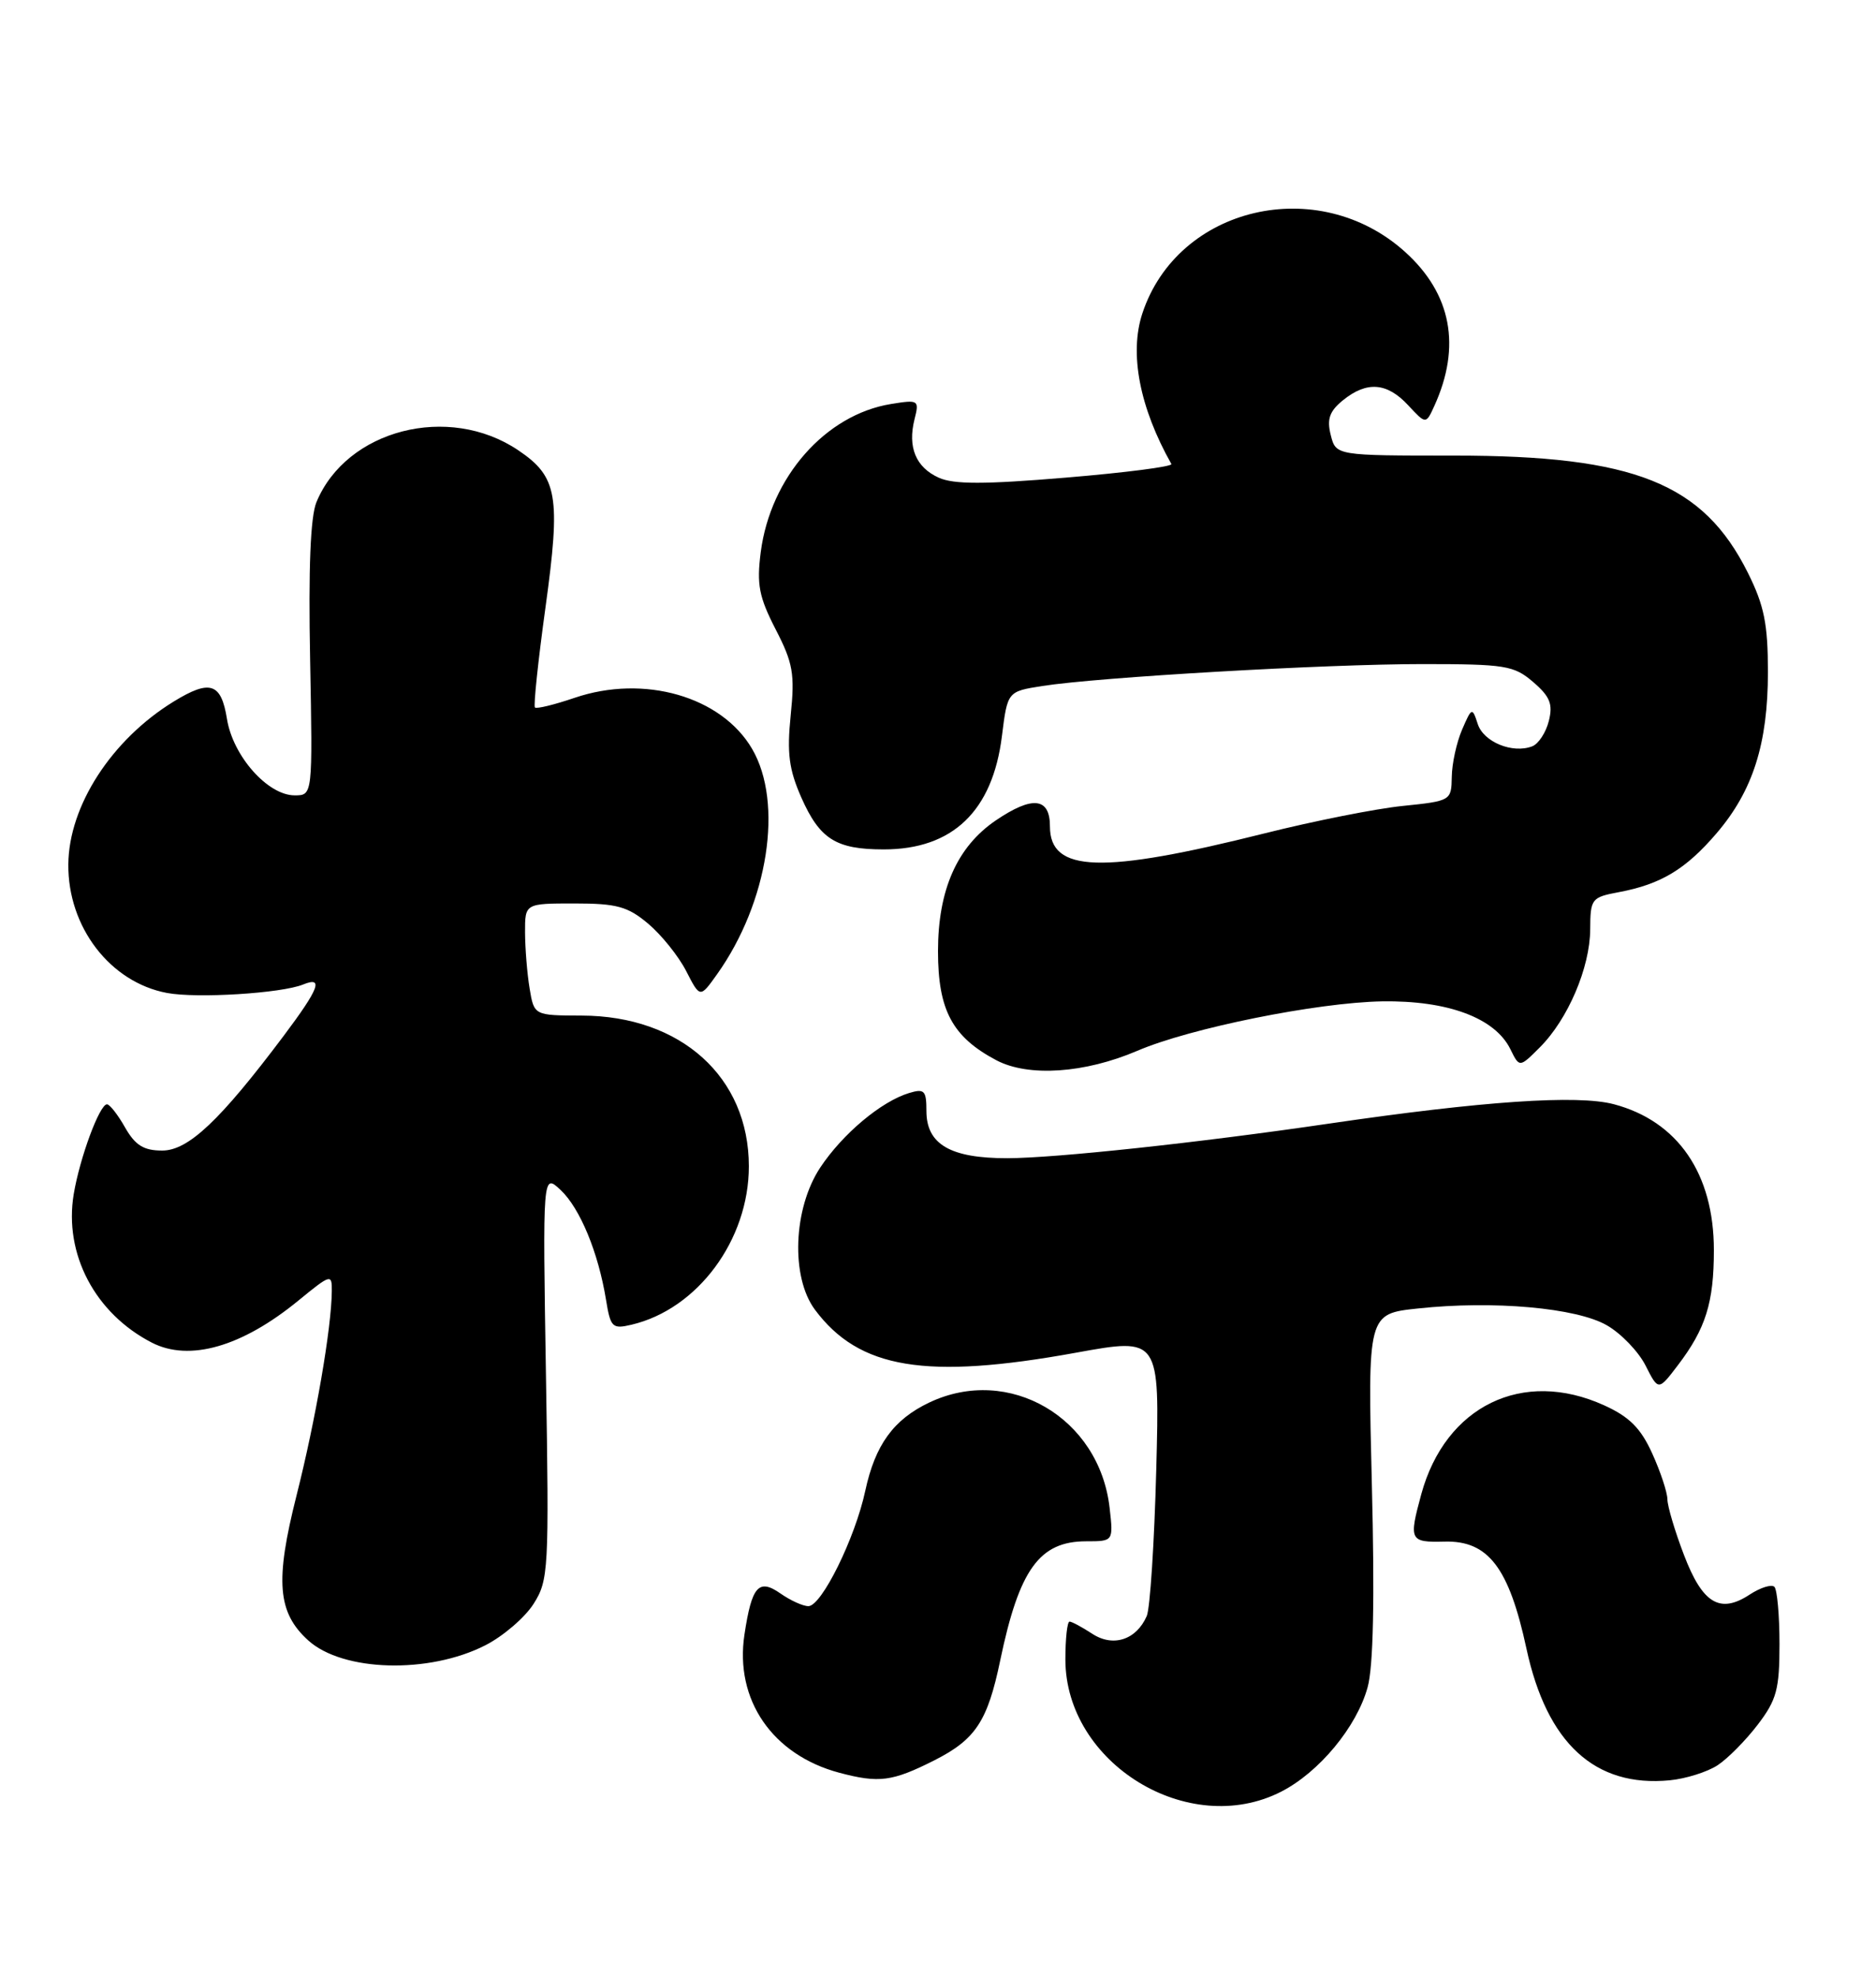 <?xml version="1.0" encoding="UTF-8" standalone="no"?>
<!DOCTYPE svg PUBLIC "-//W3C//DTD SVG 1.1//EN" "http://www.w3.org/Graphics/SVG/1.1/DTD/svg11.dtd" >
<svg xmlns="http://www.w3.org/2000/svg" xmlns:xlink="http://www.w3.org/1999/xlink" version="1.1" viewBox="0 0 243 256">
 <g >
 <path fill="currentColor"
d=" M 165.94 232.03 C 170.86 229.52 175.74 223.64 177.15 218.50 C 177.89 215.84 178.07 207.07 177.70 192.32 C 177.15 170.14 177.15 170.14 183.66 169.45 C 193.45 168.40 204.21 169.36 208.14 171.63 C 209.99 172.69 212.24 175.04 213.15 176.84 C 214.81 180.12 214.81 180.12 217.33 176.81 C 220.94 172.07 222.00 168.70 222.00 161.90 C 222.00 152.00 217.34 145.20 209.05 143.00 C 204.34 141.75 192.04 142.59 172.00 145.53 C 155.30 147.98 136.68 149.98 130.47 149.99 C 123.10 150.00 120.00 148.19 120.00 143.88 C 120.00 141.22 119.74 140.95 117.75 141.55 C 114.13 142.65 109.13 146.85 106.24 151.21 C 102.74 156.51 102.41 165.38 105.56 169.61 C 111.28 177.28 119.92 178.71 139.36 175.18 C 150.22 173.21 150.22 173.21 149.77 190.36 C 149.52 199.79 148.97 208.30 148.54 209.28 C 147.19 212.37 144.18 213.35 141.47 211.57 C 140.15 210.71 138.83 210.00 138.54 210.00 C 138.24 210.00 138.00 212.20 138.00 214.89 C 138.00 228.35 153.96 238.14 165.94 232.03 Z  M 121.00 227.98 C 126.36 225.27 127.92 222.92 129.56 215.02 C 132.02 203.23 134.64 199.60 140.70 199.60 C 144.22 199.60 144.22 199.60 143.73 195.28 C 142.41 183.59 130.69 176.73 120.37 181.63 C 115.74 183.83 113.36 187.11 112.08 193.06 C 110.77 199.18 106.42 208.00 104.71 208.00 C 104.01 208.00 102.40 207.27 101.11 206.37 C 98.27 204.38 97.38 205.39 96.43 211.68 C 95.15 220.12 100.04 227.25 108.70 229.57 C 113.86 230.94 115.56 230.72 121.00 227.98 Z  M 222.47 228.61 C 223.79 227.75 226.13 225.38 227.68 223.35 C 230.13 220.14 230.50 218.77 230.50 212.91 C 230.50 209.20 230.20 205.87 229.84 205.50 C 229.47 205.14 228.03 205.59 226.64 206.50 C 222.79 209.03 220.53 207.67 218.13 201.38 C 216.96 198.33 215.99 195.07 215.98 194.16 C 215.97 193.25 215.08 190.57 214.01 188.22 C 212.53 184.95 211.05 183.47 207.78 181.99 C 197.24 177.20 187.23 182.07 184.10 193.50 C 182.47 199.49 182.59 199.75 187.11 199.64 C 192.77 199.49 195.46 203.00 197.72 213.49 C 200.37 225.77 206.60 231.49 216.29 230.55 C 218.37 230.35 221.15 229.47 222.47 228.61 Z  M 62.86 213.07 C 65.18 211.89 67.99 209.47 69.11 207.71 C 71.06 204.64 71.13 203.33 70.72 178.21 C 70.29 151.93 70.29 151.93 72.62 154.11 C 75.13 156.47 77.50 162.19 78.50 168.34 C 79.08 171.91 79.32 172.14 81.81 171.55 C 90.37 169.53 97.00 160.57 97.00 151.04 C 97.00 139.49 88.20 131.55 75.34 131.52 C 69.18 131.50 69.18 131.50 68.60 128.00 C 68.28 126.08 68.02 122.81 68.01 120.75 C 68.00 117.00 68.00 117.00 74.42 117.00 C 79.89 117.00 81.31 117.39 83.96 119.62 C 85.67 121.06 87.89 123.82 88.88 125.75 C 90.68 129.26 90.68 129.26 92.88 126.17 C 99.51 116.86 101.51 103.98 97.42 96.98 C 93.45 90.19 83.42 87.31 74.43 90.37 C 71.81 91.26 69.49 91.83 69.29 91.62 C 69.09 91.42 69.70 85.58 70.66 78.64 C 72.65 64.20 72.22 61.74 67.13 58.31 C 58.11 52.23 44.88 55.63 40.99 65.03 C 40.21 66.90 39.94 73.64 40.17 85.41 C 40.50 103.00 40.50 103.00 38.17 103.00 C 34.68 103.00 30.17 97.91 29.40 93.11 C 28.65 88.43 27.21 87.96 22.50 90.85 C 14.45 95.79 8.91 104.36 8.85 111.94 C 8.78 120.06 14.27 127.21 21.63 128.59 C 25.50 129.32 36.43 128.64 39.25 127.50 C 41.96 126.40 41.35 128.01 36.74 134.15 C 28.50 145.12 24.39 149.00 21.01 149.00 C 18.61 149.00 17.52 148.32 16.20 146.01 C 15.27 144.36 14.21 143.01 13.86 143.01 C 12.90 143.00 10.34 149.92 9.55 154.64 C 8.26 162.40 12.32 170.10 19.68 173.88 C 24.54 176.37 31.36 174.41 38.67 168.41 C 42.84 165.00 43.00 164.95 42.98 167.18 C 42.94 172.00 40.89 183.86 38.40 193.71 C 35.61 204.75 35.94 208.83 39.93 212.44 C 44.41 216.49 55.55 216.80 62.86 213.07 Z  M 147.32 136.08 C 154.16 133.14 170.60 129.83 179.00 129.68 C 187.53 129.54 193.66 131.82 195.65 135.89 C 196.82 138.27 196.82 138.27 199.46 135.63 C 203.10 131.99 205.95 125.31 205.98 120.36 C 206.00 116.38 206.14 116.20 209.72 115.53 C 215.14 114.51 218.36 112.57 222.35 107.91 C 227.06 102.41 229.00 96.30 229.00 87.02 C 229.00 80.82 228.52 78.42 226.41 74.19 C 220.62 62.57 211.69 59.00 188.41 59.00 C 173.04 59.00 173.04 59.00 172.37 56.33 C 171.85 54.27 172.21 53.25 173.96 51.83 C 177.05 49.33 179.66 49.53 182.40 52.48 C 184.70 54.96 184.70 54.96 185.79 52.57 C 189.30 44.86 188.01 38.05 182.01 32.63 C 170.75 22.46 152.55 26.71 147.97 40.59 C 146.26 45.78 147.61 52.78 151.73 60.09 C 151.91 60.42 145.78 61.21 138.10 61.85 C 127.49 62.74 123.53 62.74 121.59 61.86 C 118.62 60.51 117.55 57.91 118.46 54.29 C 119.09 51.81 118.98 51.74 115.41 52.32 C 106.92 53.70 99.80 61.79 98.54 71.50 C 98.00 75.70 98.31 77.30 100.47 81.50 C 102.72 85.86 102.97 87.28 102.42 92.62 C 101.92 97.54 102.19 99.64 103.80 103.29 C 106.19 108.68 108.29 110.00 114.48 110.00 C 123.39 110.00 128.57 105.04 129.78 95.33 C 130.50 89.55 130.50 89.55 135.00 88.84 C 142.36 87.69 171.68 86.00 184.22 86.00 C 195.00 86.00 196.10 86.18 198.60 88.33 C 200.78 90.21 201.17 91.18 200.62 93.37 C 200.25 94.86 199.28 96.34 198.47 96.65 C 195.92 97.63 192.16 96.09 191.41 93.75 C 190.70 91.57 190.64 91.59 189.38 94.50 C 188.67 96.15 188.07 98.90 188.05 100.61 C 188.00 103.69 187.93 103.73 181.70 104.37 C 178.24 104.72 170.19 106.32 163.81 107.92 C 142.68 113.22 136.00 113.01 136.00 107.02 C 136.00 103.27 133.74 103.02 128.98 106.25 C 123.97 109.66 121.50 115.24 121.50 123.18 C 121.50 130.83 123.36 134.29 129.07 137.31 C 133.22 139.49 140.50 139.00 147.32 136.08 Z "/>
</g>
</svg>